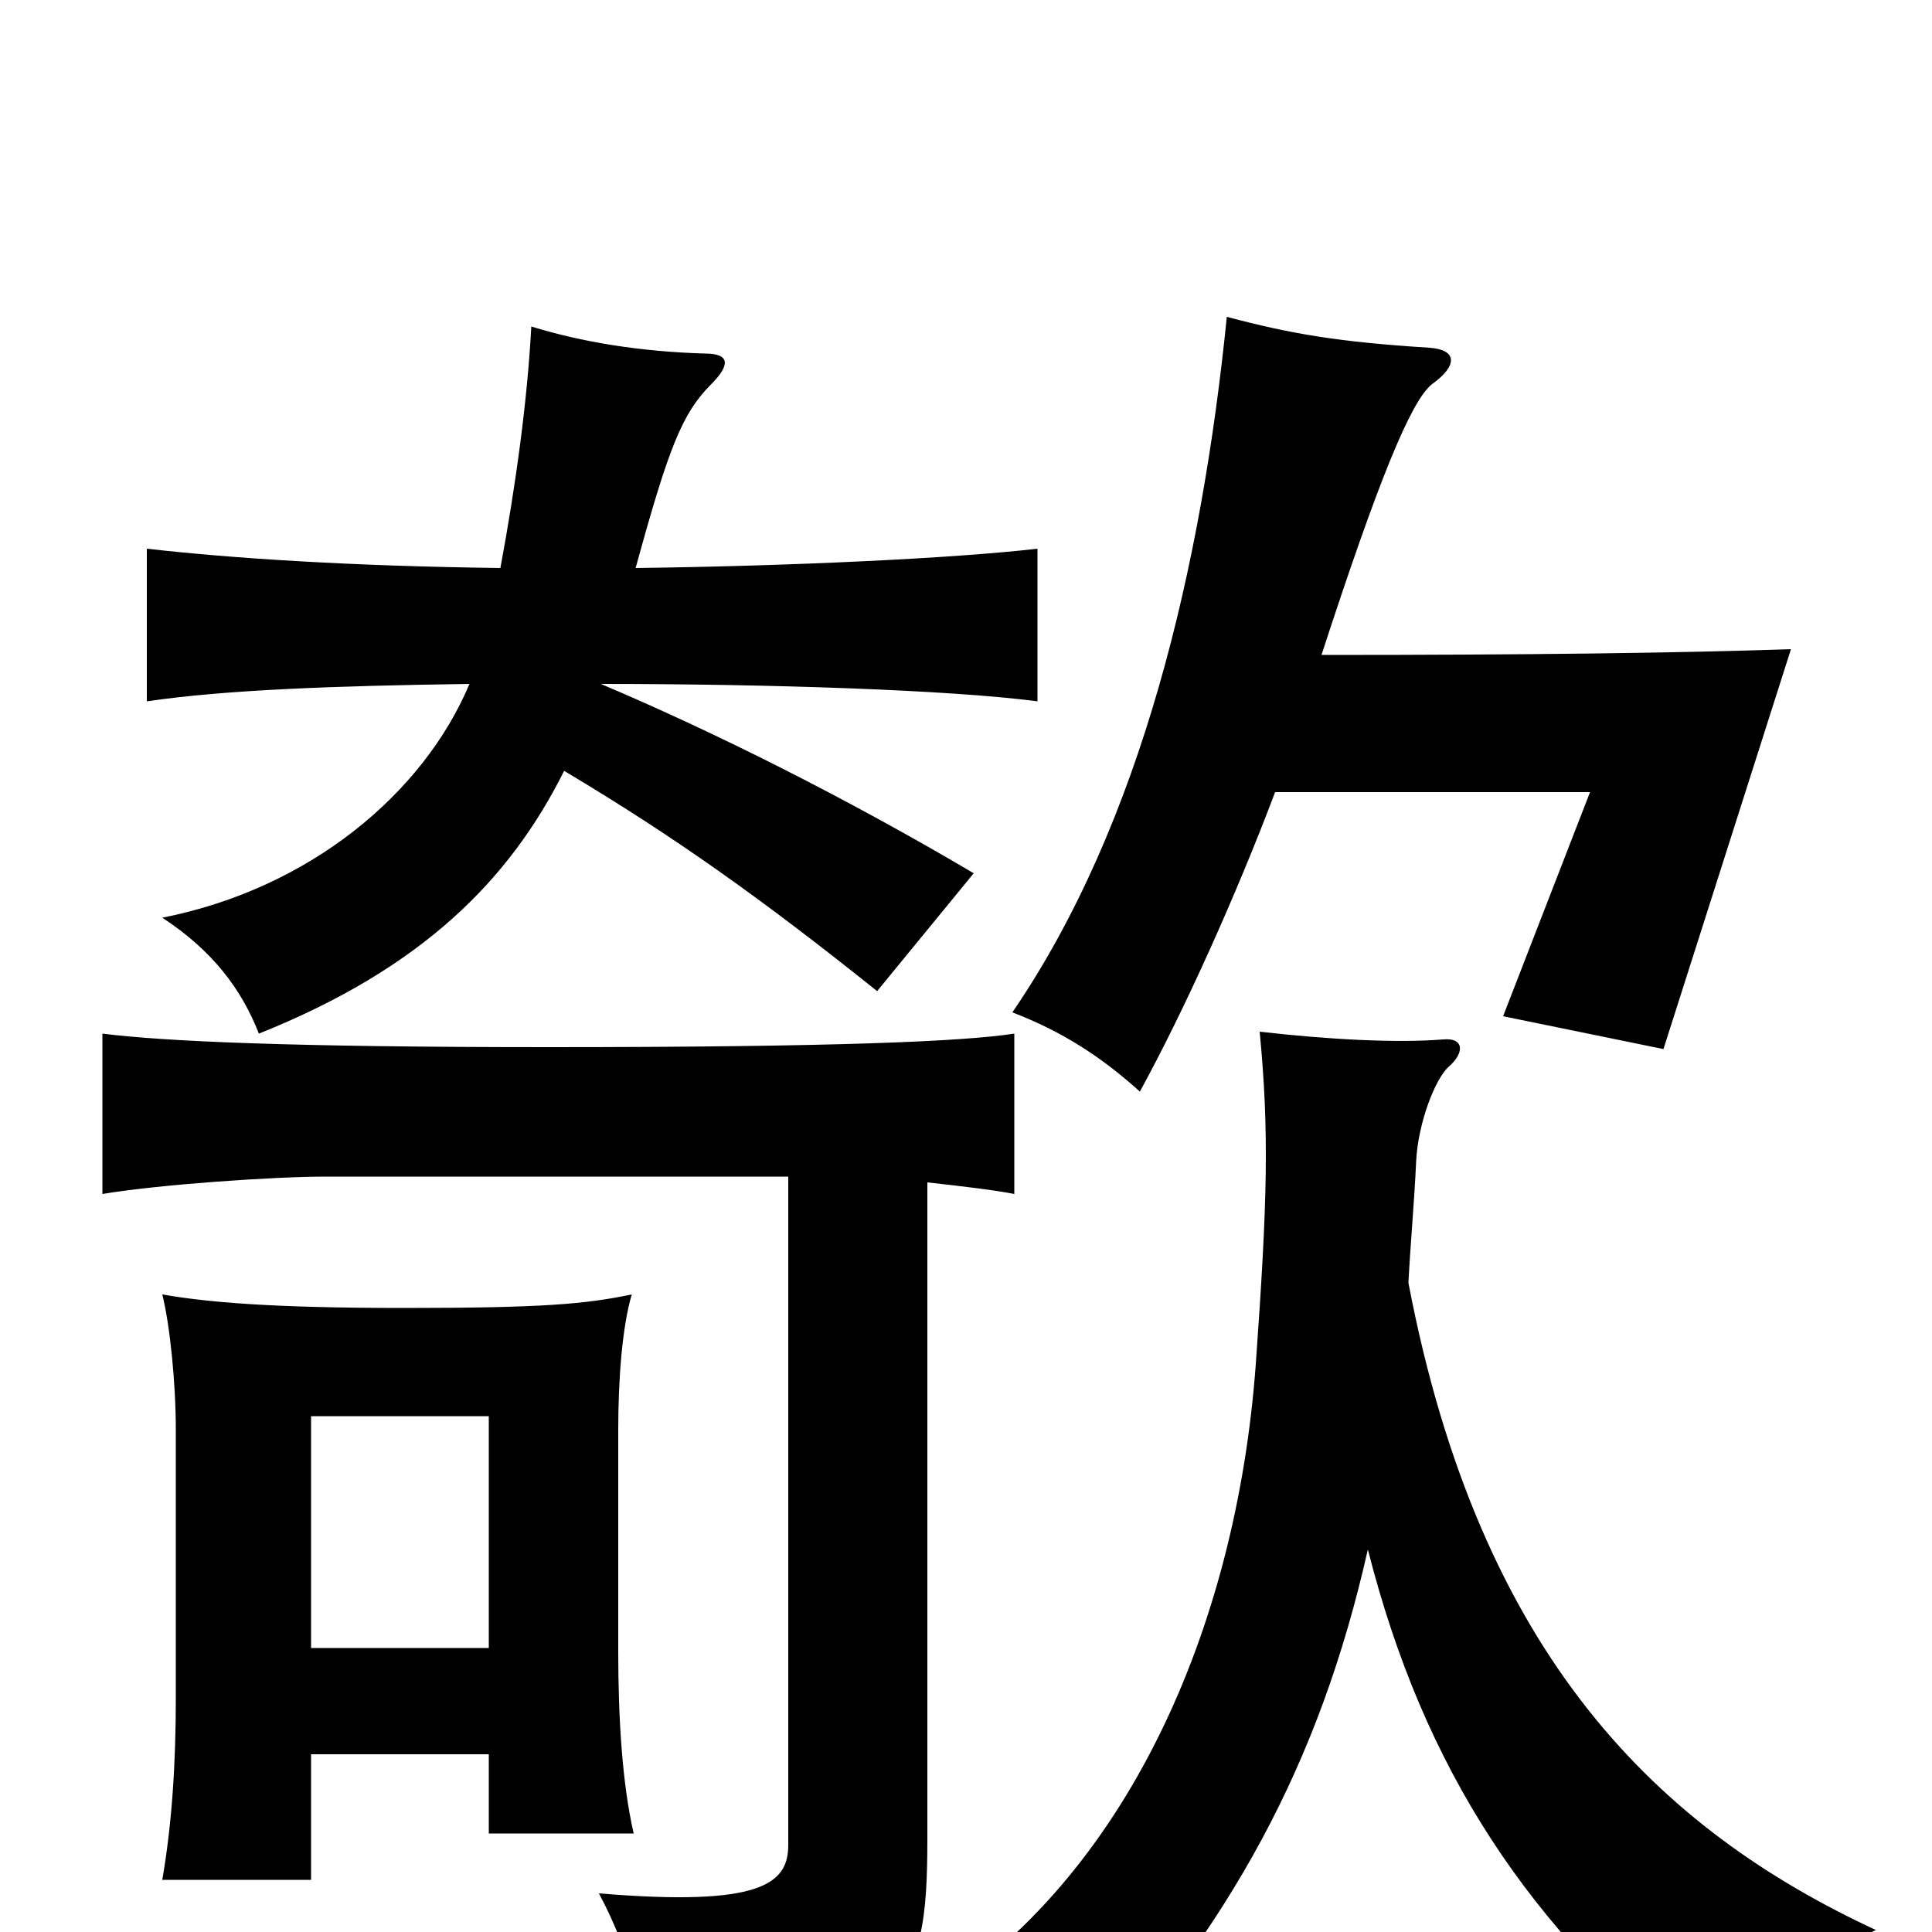 <svg xmlns="http://www.w3.org/2000/svg" viewBox="0 -1000 1000 1000">
	<path fill="#000000" d="M480 -388C498 -386 515 -384 525 -382V-465C499 -461 434 -458 284 -458C150 -458 85 -461 53 -465V-382C83 -387 142 -391 169 -391H408V-45C408 -25 394 -13 310 -20C327 12 335 44 335 78C469 50 480 33 480 -48ZM243 -646C219 -589 160 -540 84 -525C110 -508 125 -488 134 -465C219 -499 264 -545 292 -601C349 -567 394 -535 454 -487L504 -548C438 -587 370 -621 311 -646C397 -646 491 -643 537 -637V-716C494 -711 409 -707 329 -706C346 -768 353 -786 368 -801C378 -811 378 -817 365 -817C331 -818 301 -823 275 -831C273 -793 267 -749 259 -706C181 -707 120 -711 76 -716V-637C117 -643 173 -645 243 -646ZM253 -147H161V-267H253ZM161 -92H253V-51H328C322 -77 320 -111 320 -145V-260C320 -286 322 -313 327 -330C303 -325 281 -323 209 -323C140 -323 107 -326 84 -330C88 -314 91 -284 91 -260V-121C91 -87 89 -56 84 -27H161ZM708 -198C737 -84 791 -2 883 72C903 41 932 16 971 -1C859 -53 766 -142 729 -336C730 -356 732 -377 733 -399C734 -419 743 -442 750 -448C758 -455 758 -463 747 -462C723 -460 687 -462 652 -466C657 -414 656 -378 650 -294C640 -157 583 -28 480 36C510 50 538 66 557 84C637 -3 683 -87 708 -198ZM660 -590H823L778 -474L861 -457L927 -664C869 -662 791 -661 684 -661C713 -750 730 -792 741 -801C755 -811 754 -819 740 -820C693 -823 669 -827 635 -836C622 -707 591 -574 524 -476C550 -466 570 -453 590 -435C613 -477 640 -537 660 -590Z"/>
</svg>